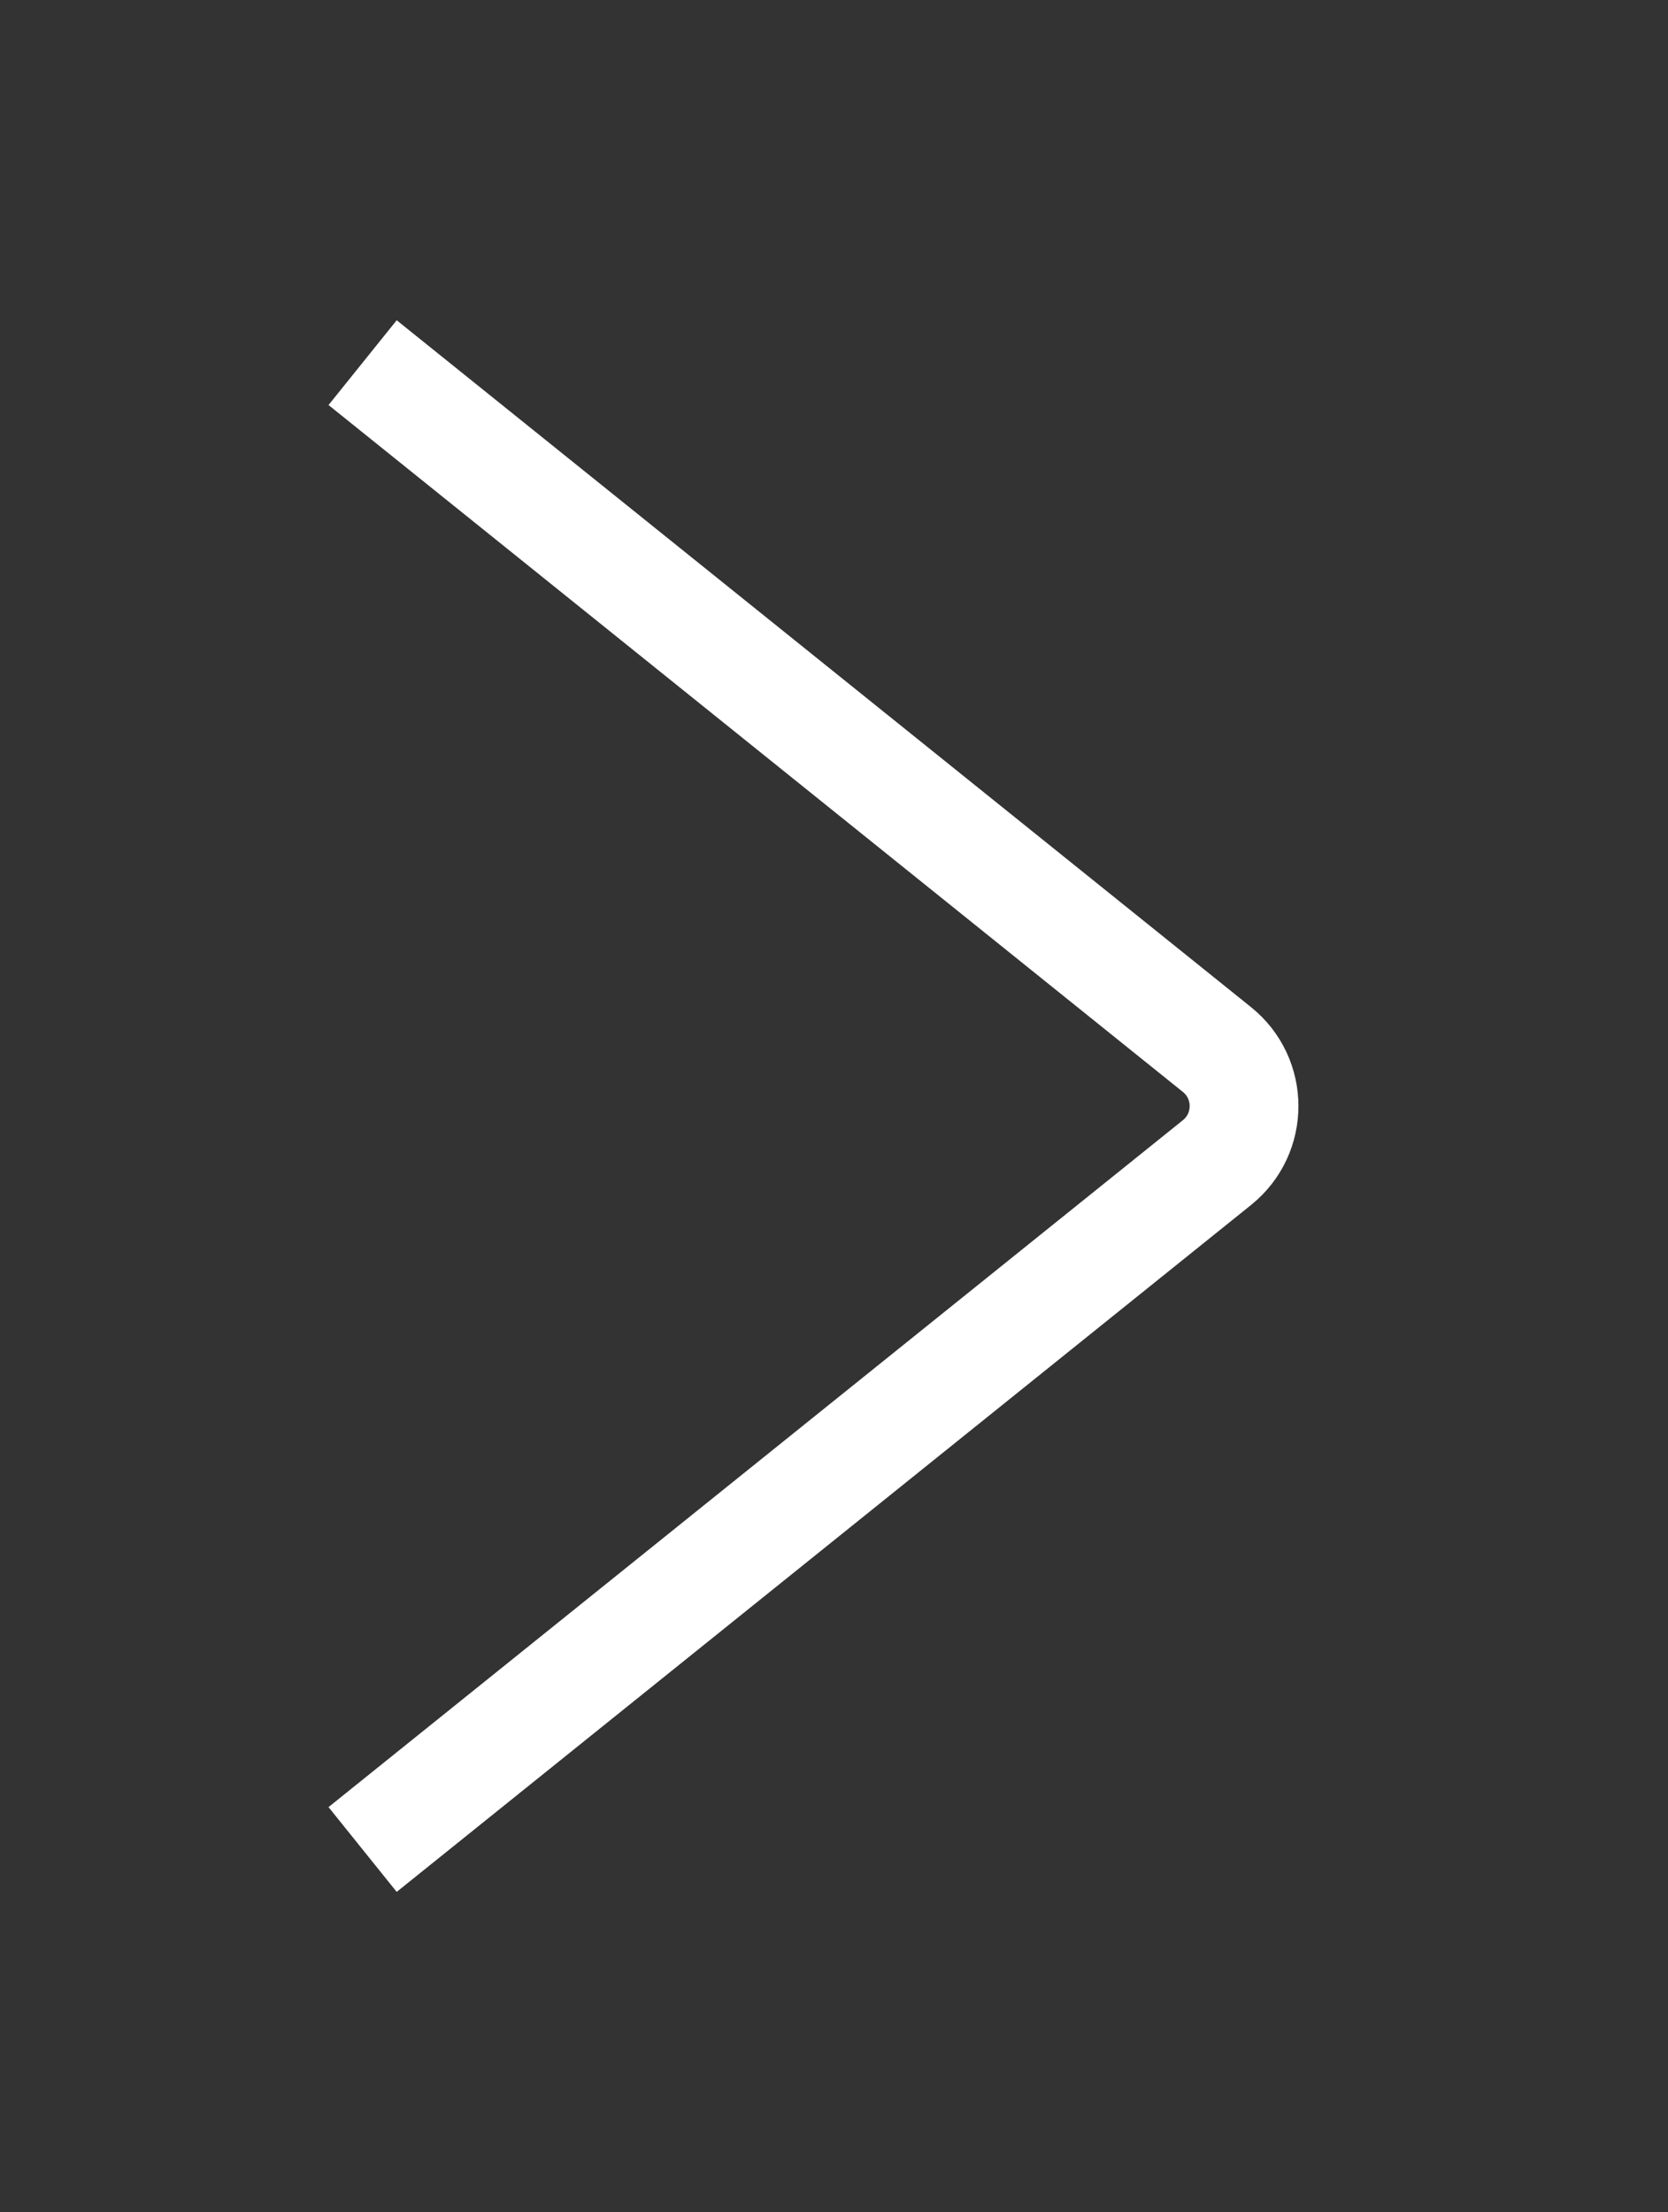 <svg width="46" height="61" viewBox="0 0 46 61" fill="none" xmlns="http://www.w3.org/2000/svg">
<rect x="0" y="0" width="46" height="61" fill="#333333" stroke="none"/>
<path d="M10 10L33.561 28.941C34.557 29.742 34.557 31.258 33.561 32.059L10 51" stroke="white" stroke-width="3"/>
</svg>
